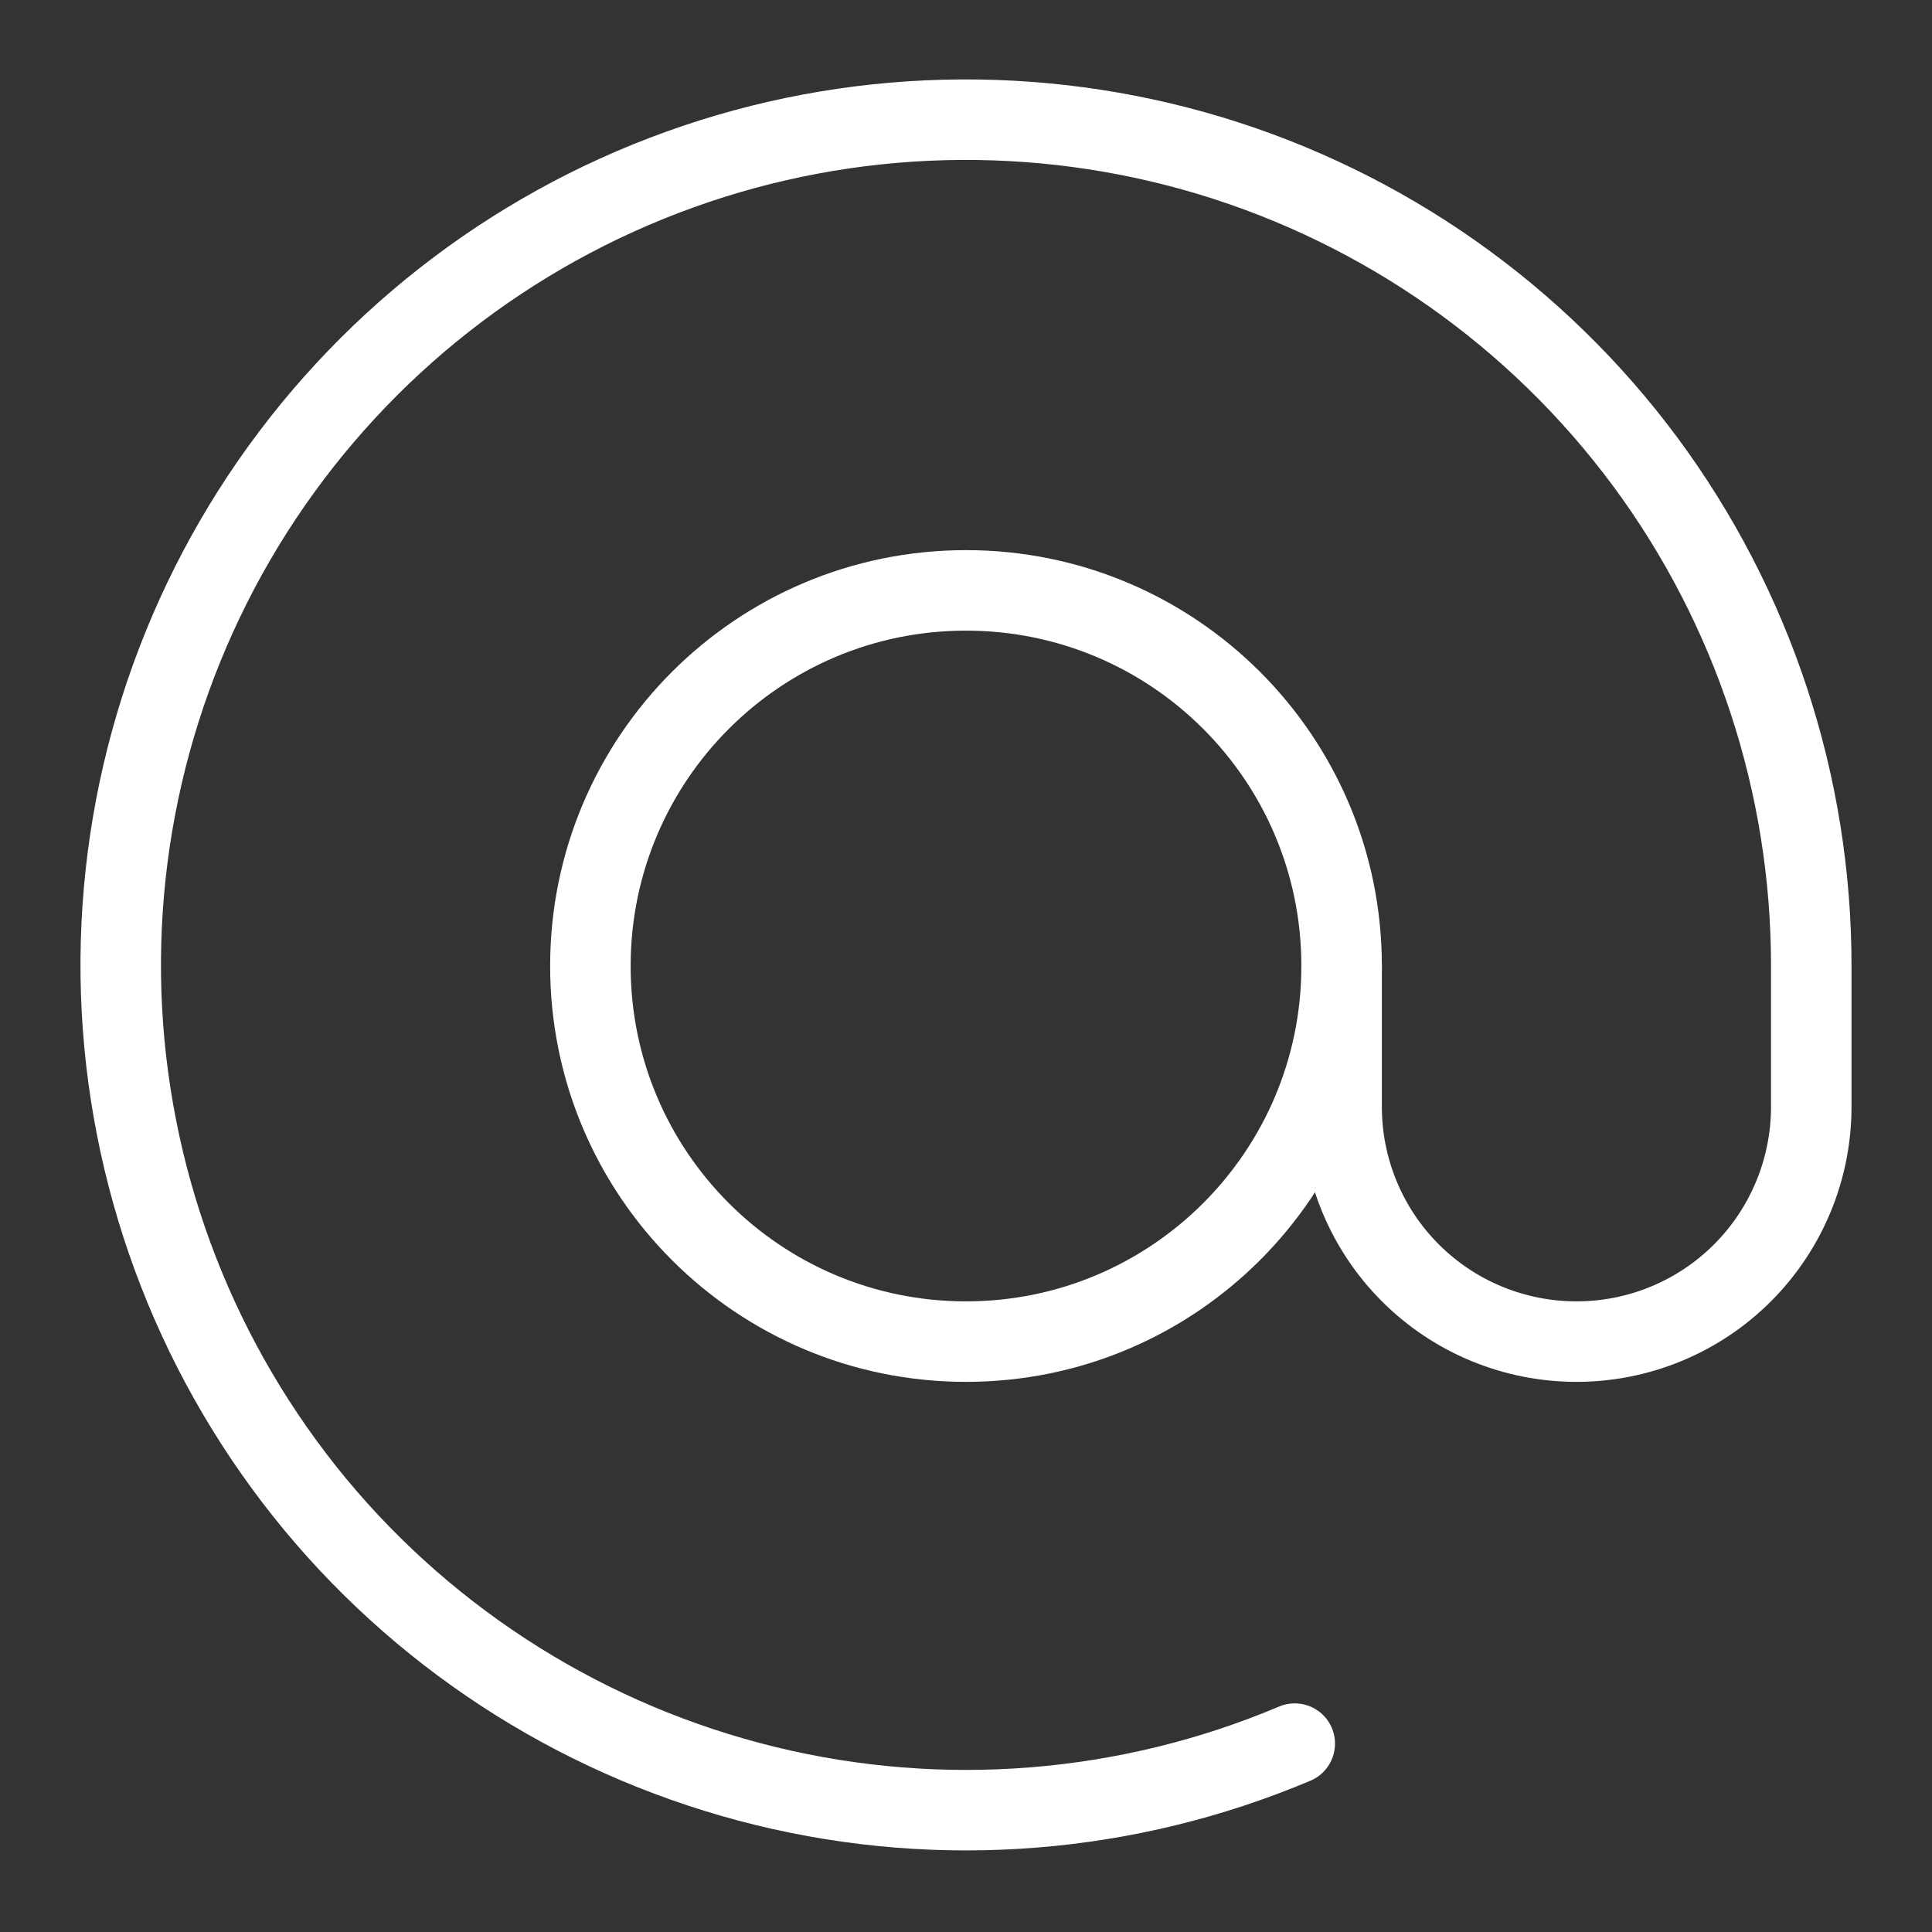 <svg width="12" height="12" viewBox="0 0 12 12" fill="none" xmlns="http://www.w3.org/2000/svg">
<rect x="0" y="0" width="12" height="12" fill="#333333" stroke="none"/>
<g clip-path="url(#clip0_39_13)">
<path d="M6 8.333C7.289 8.333 8.333 7.289 8.333 6C8.333 4.711 7.289 3.667 6 3.667C4.711 3.667 3.667 4.711 3.667 6C3.667 7.289 4.711 8.333 6 8.333Z" stroke="white" stroke-width="0.5" stroke-linecap="round" stroke-linejoin="round"/>
<path d="M8.333 6V6.875C8.333 7.262 8.487 7.633 8.76 7.906C9.034 8.18 9.405 8.333 9.792 8.333C10.178 8.333 10.549 8.18 10.823 7.906C11.096 7.633 11.25 7.262 11.25 6.875V6C11.251 4.872 10.889 3.773 10.218 2.867C9.546 1.961 8.6 1.295 7.52 0.968C6.441 0.642 5.284 0.671 4.223 1.053C3.161 1.435 2.251 2.149 1.627 3.088C1.003 4.028 0.698 5.144 0.757 6.27C0.817 7.397 1.238 8.474 1.957 9.343C2.677 10.212 3.658 10.825 4.754 11.093C5.849 11.361 7.002 11.269 8.042 10.83" stroke="white" stroke-width="0.5" stroke-linecap="round" stroke-linejoin="round"/>
</g>
<defs>
<clipPath id="clip0_39_13">
<rect width="12" height="12" fill="white"/>
</clipPath>
</defs>
</svg>
